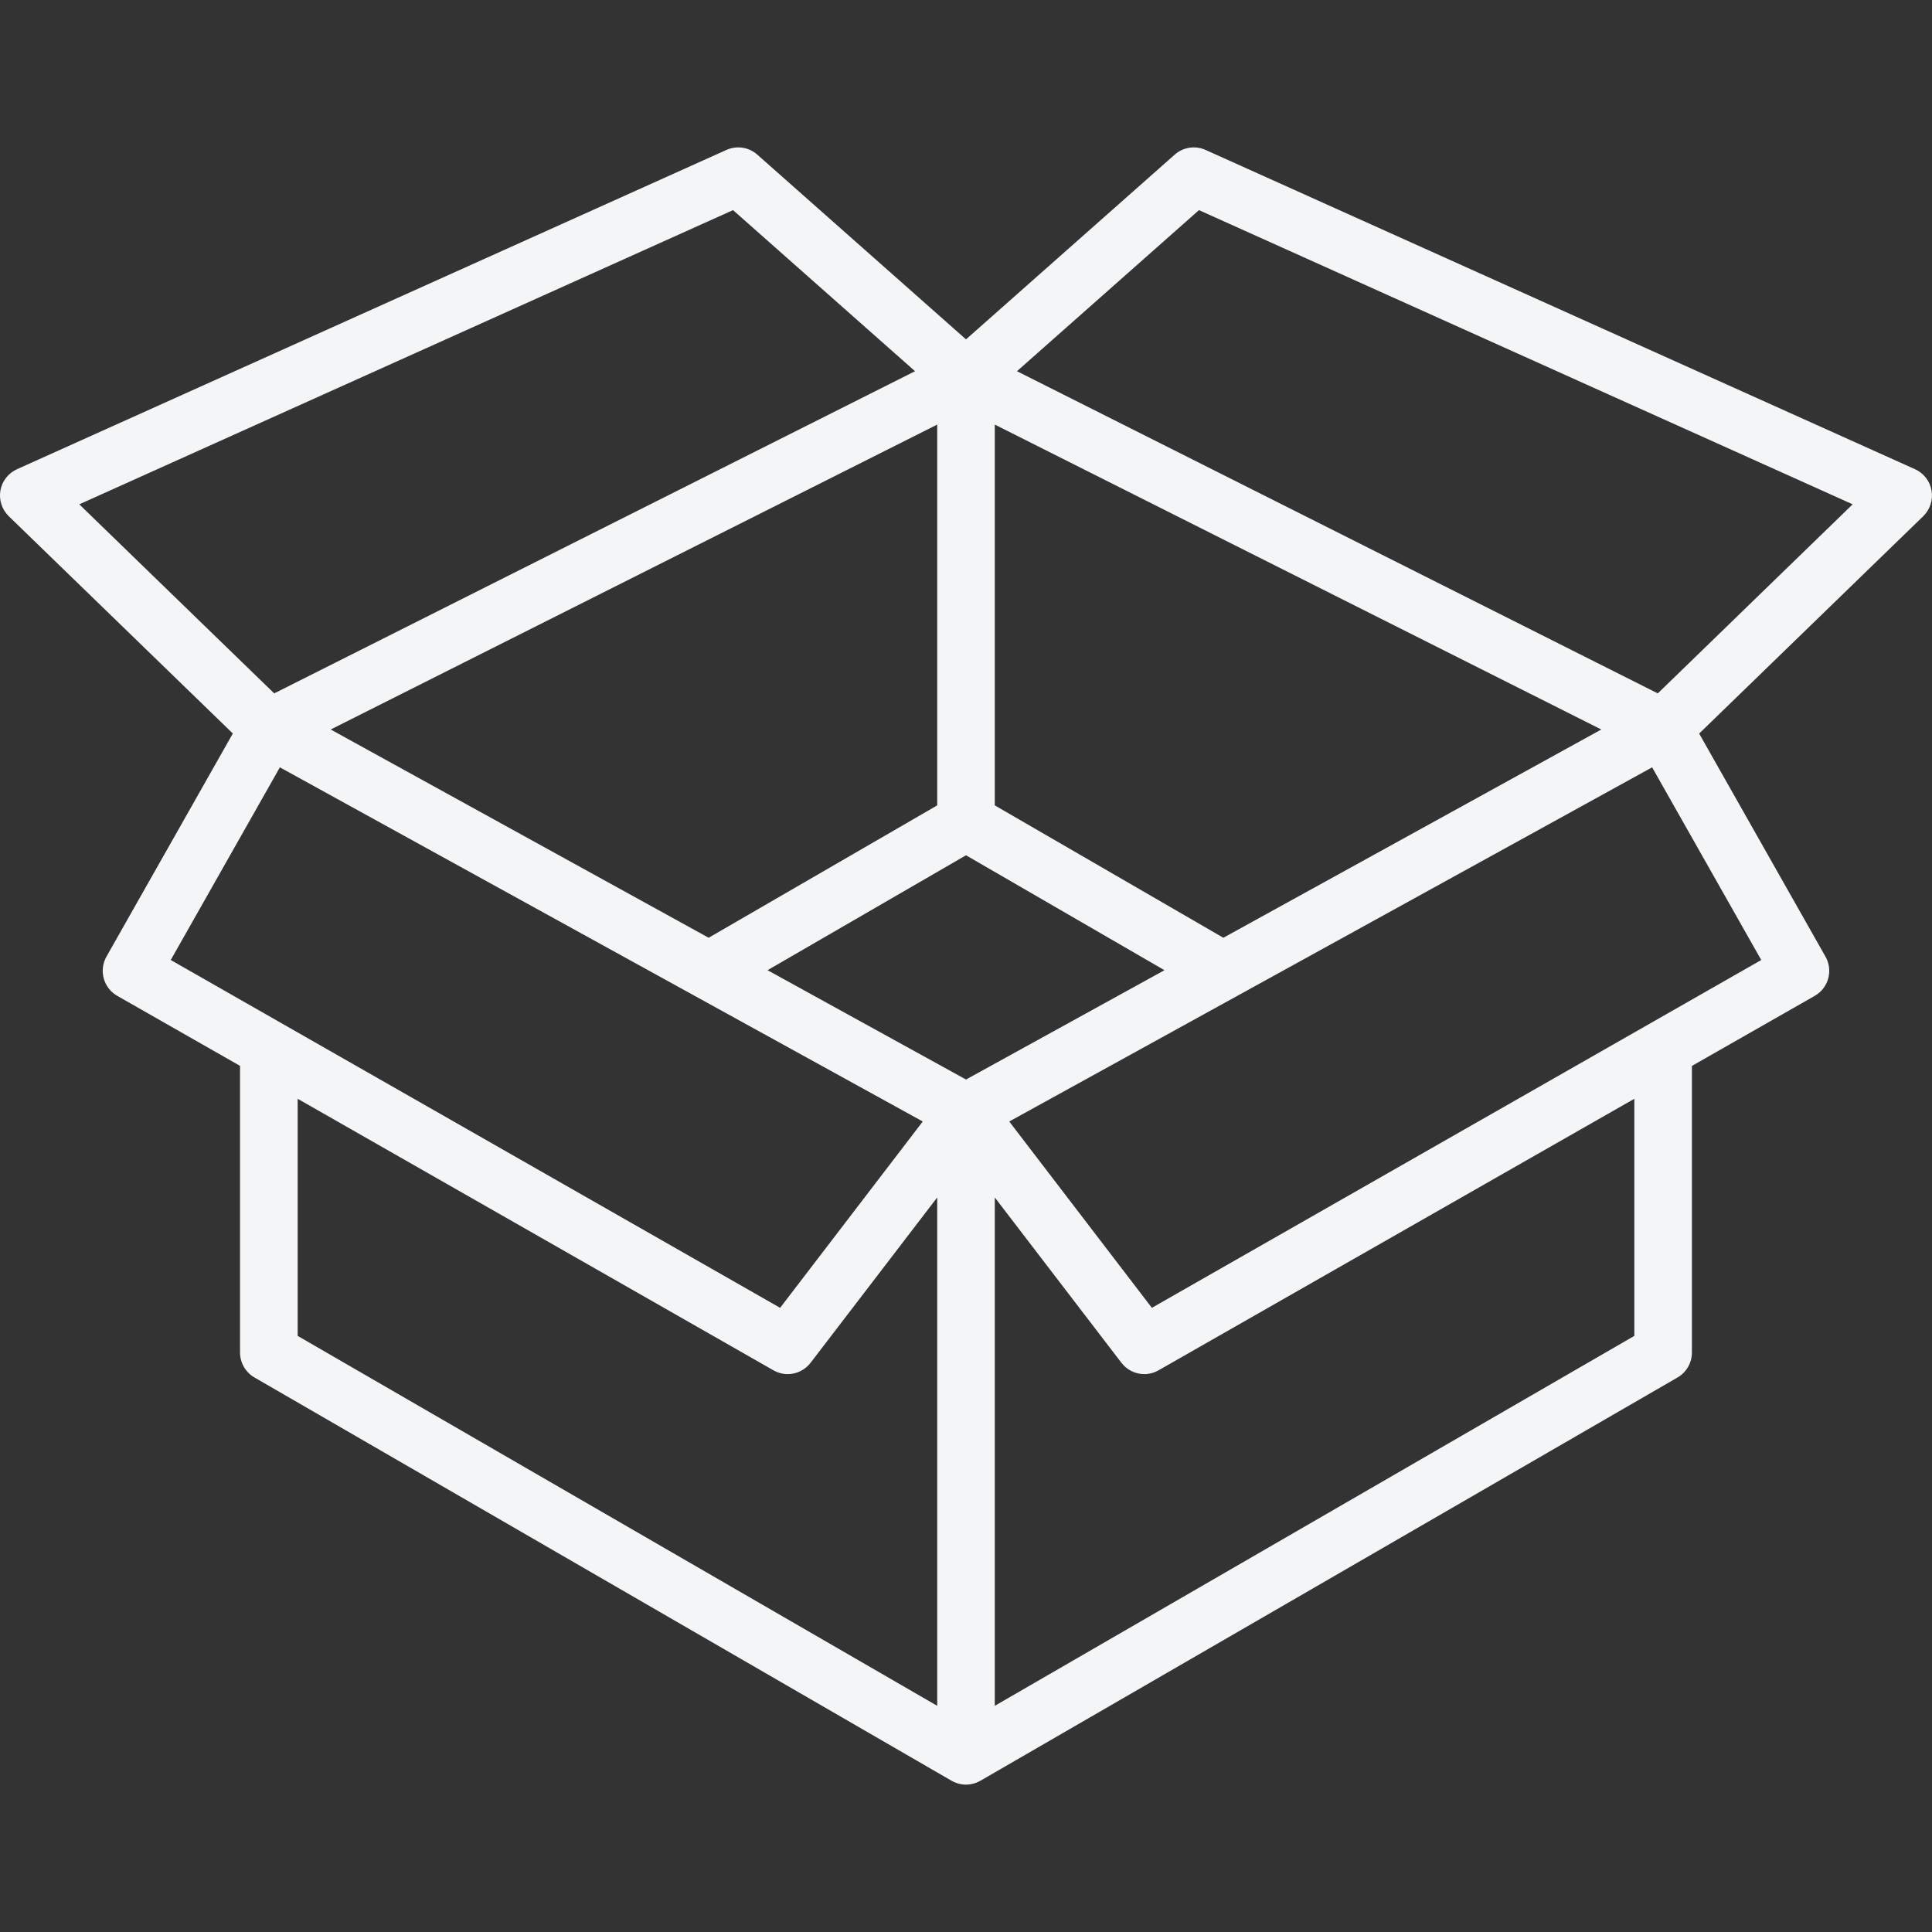 <svg width="29" height="29" viewBox="0 0 29 29" fill="none" xmlns="http://www.w3.org/2000/svg">
<rect x="0" y="0" width="29" height="29" fill="#333333" stroke="none"/>
<g clip-path="url(#clip0)">
<path d="M28.993 7.363C28.969 7.222 28.876 7.102 28.745 7.043L18.097 2.251C17.942 2.181 17.76 2.208 17.633 2.321L14.5 5.094L11.367 2.321C11.24 2.208 11.058 2.181 10.903 2.251L0.255 7.043C0.124 7.102 0.031 7.222 0.006 7.363C-0.018 7.504 0.029 7.648 0.131 7.748L3.495 11.01L1.598 14.359C1.481 14.566 1.553 14.83 1.76 14.948L3.603 15.999V20.302C3.603 20.456 3.686 20.599 3.819 20.676L14.284 26.73C14.351 26.768 14.425 26.788 14.5 26.788C14.571 26.788 14.643 26.77 14.707 26.734C14.707 26.734 14.707 26.735 14.707 26.735L25.181 20.676C25.314 20.599 25.396 20.456 25.396 20.302V16L27.24 14.948C27.447 14.83 27.519 14.566 27.401 14.359L25.505 11.011L28.869 7.748C28.971 7.648 29.018 7.504 28.993 7.363ZM18.363 14.076L14.932 12.089V6.373L24.036 10.95L18.363 14.076ZM4.964 10.95L14.068 6.373V12.089L10.637 14.076L4.964 10.95ZM1.19 7.57L11.003 3.154L13.735 5.572L4.116 10.408L1.19 7.57ZM2.563 14.41L4.201 11.518L13.851 16.834L11.71 19.631L2.563 14.41ZM14.068 25.605L4.468 20.052V16.493L11.61 20.569C11.677 20.607 11.751 20.626 11.824 20.626C11.954 20.626 12.083 20.566 12.167 20.456L14.068 17.974L14.068 25.605ZM14.5 16.204L11.521 14.563L14.5 12.838L17.479 14.563L14.5 16.204ZM24.532 20.052L14.932 25.605V17.974L16.833 20.456C16.917 20.566 17.046 20.626 17.176 20.626C17.249 20.626 17.323 20.607 17.39 20.569L24.532 16.493V20.052ZM26.437 14.41L17.29 19.631L15.149 16.834L24.799 11.518L26.437 14.41ZM24.884 10.408L15.265 5.572L17.997 3.154L27.809 7.57L24.884 10.408Z" fill="#F4F5F6" fillOpacity="0.6"/>
</g>
<defs>
<clipPath id="clip0">
<rect width="29" height="29" fill="white"/>
</clipPath>
</defs>
</svg>
